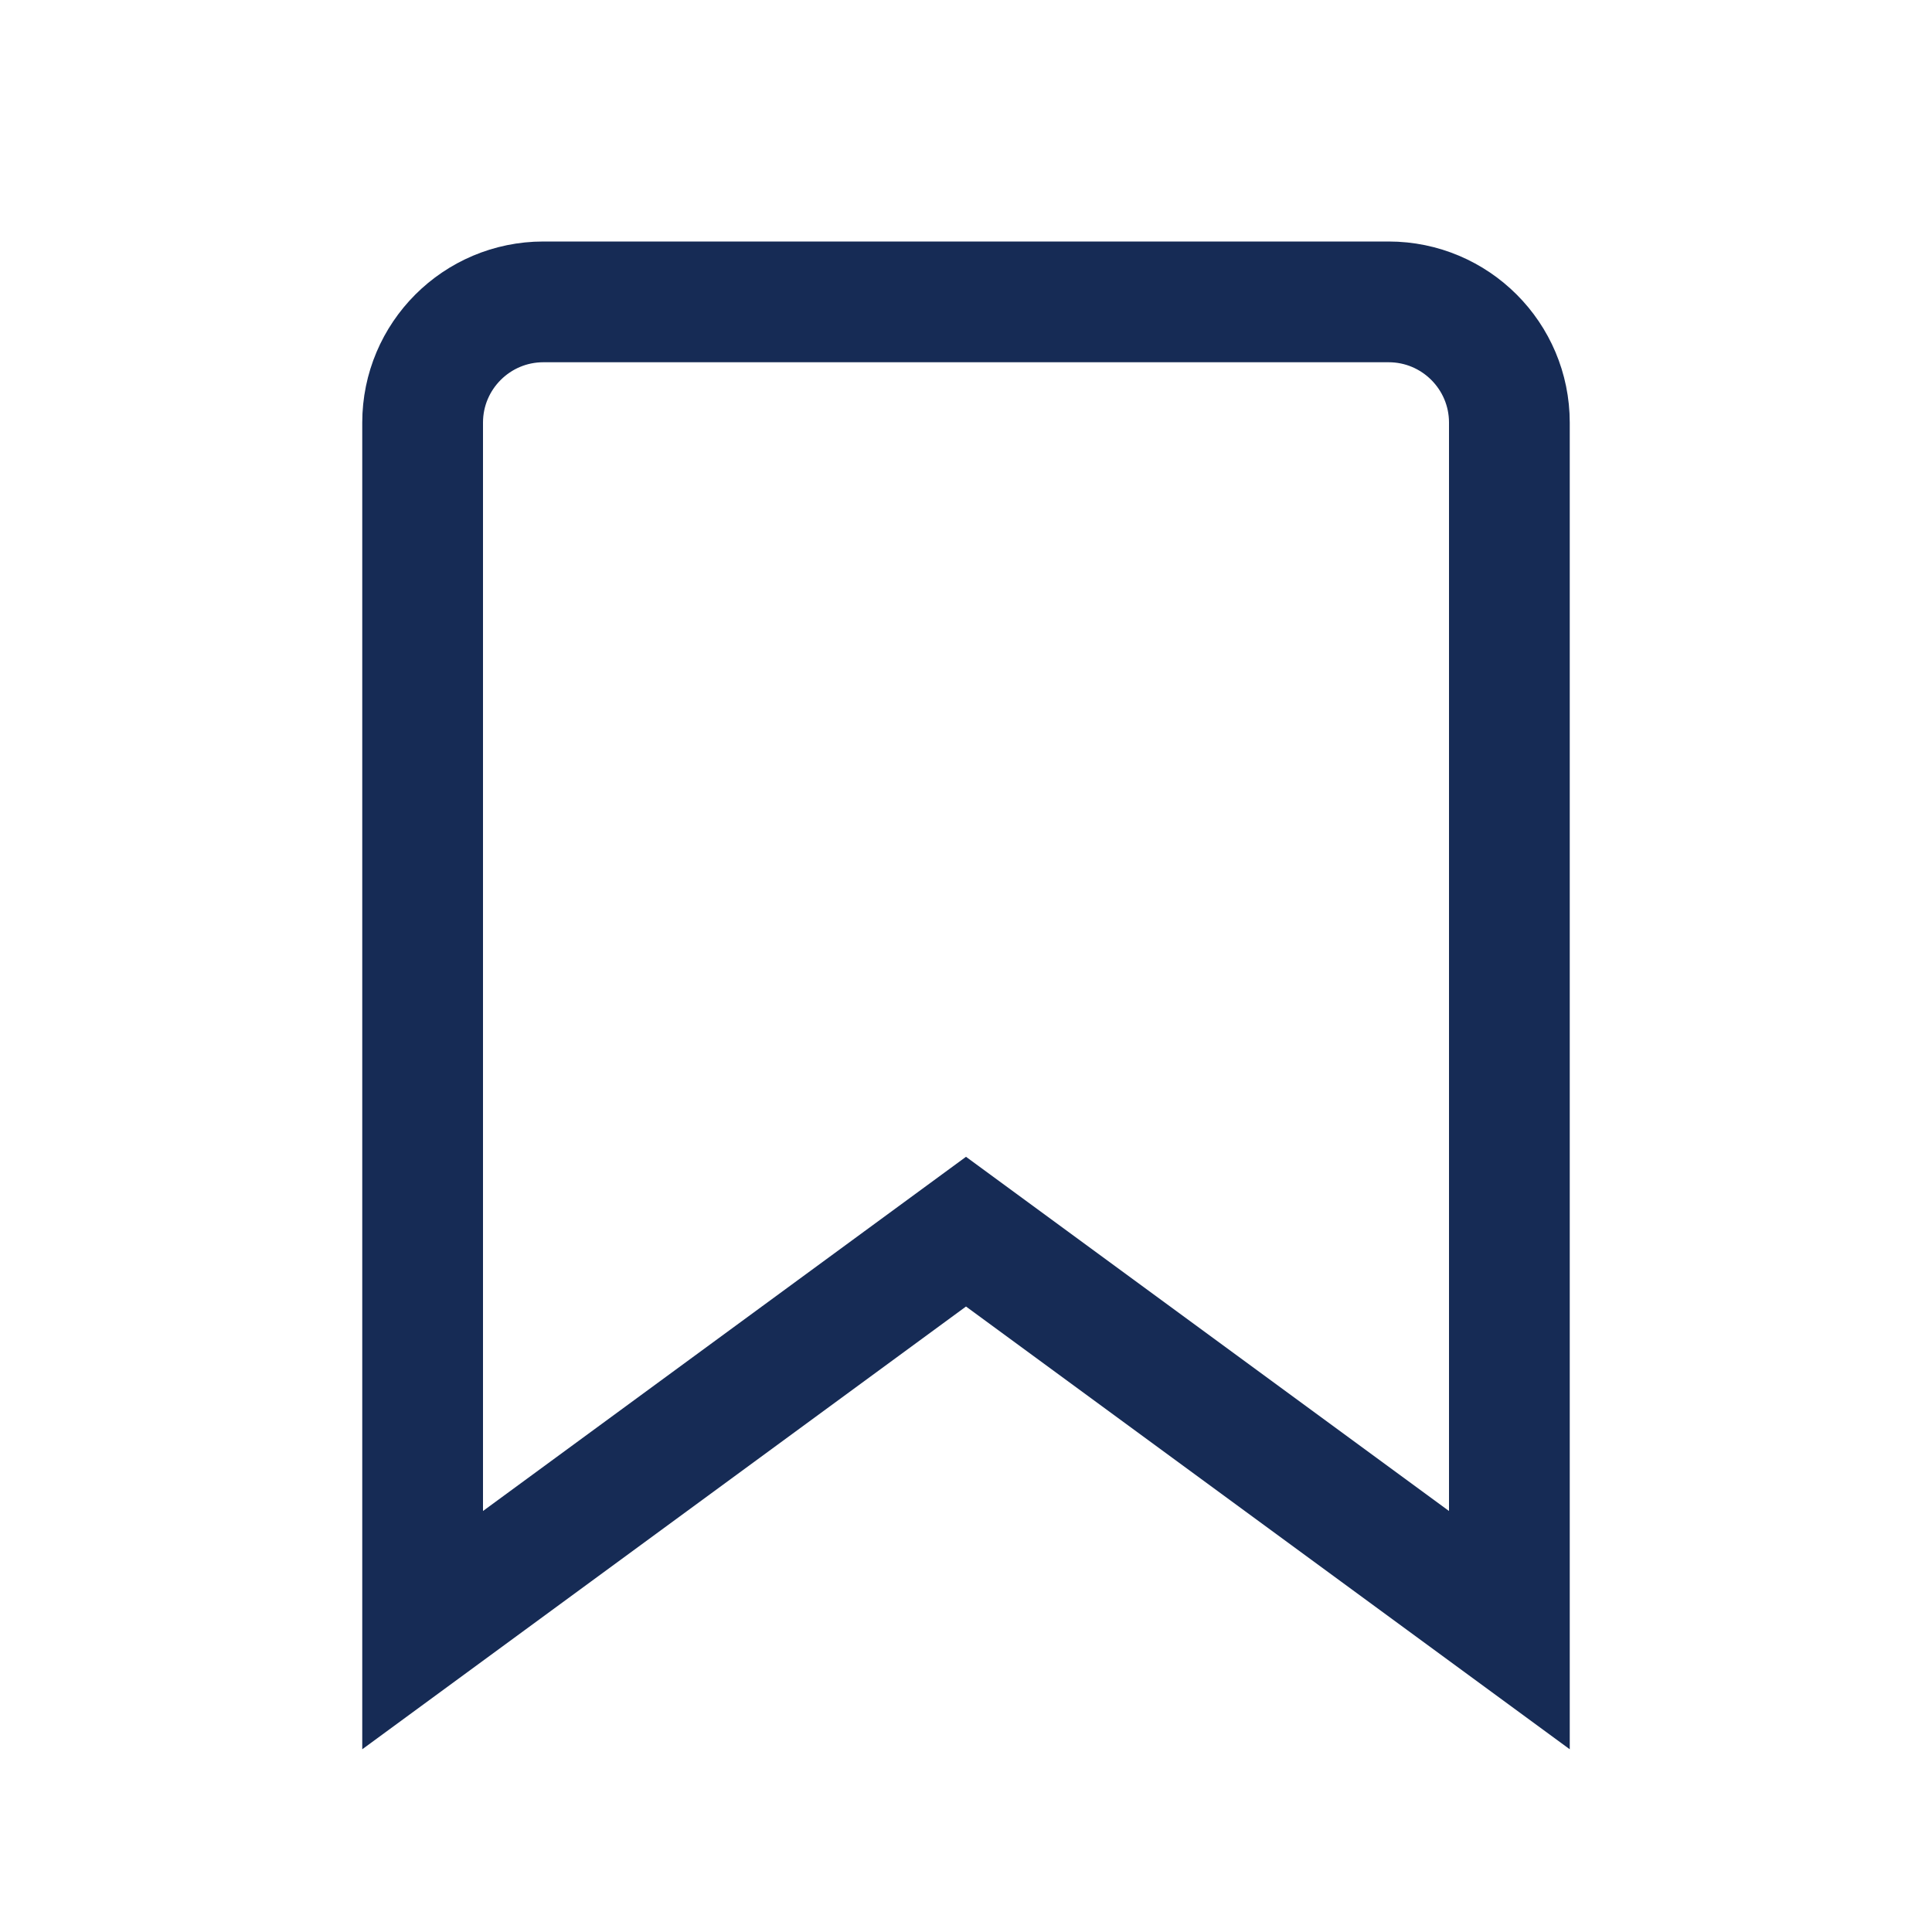 <svg width="16" height="16" viewBox="0 0 16 16" fill="none" xmlns="http://www.w3.org/2000/svg">
<path d="M11.5 2.5H4.5C3.948 2.5 3.5 2.948 3.5 3.5V13.5L8 10.2L12.5 13.5V3.5C12.5 2.948 12.052 2.5 11.5 2.5Z" stroke="#162B55"/>
</svg>
